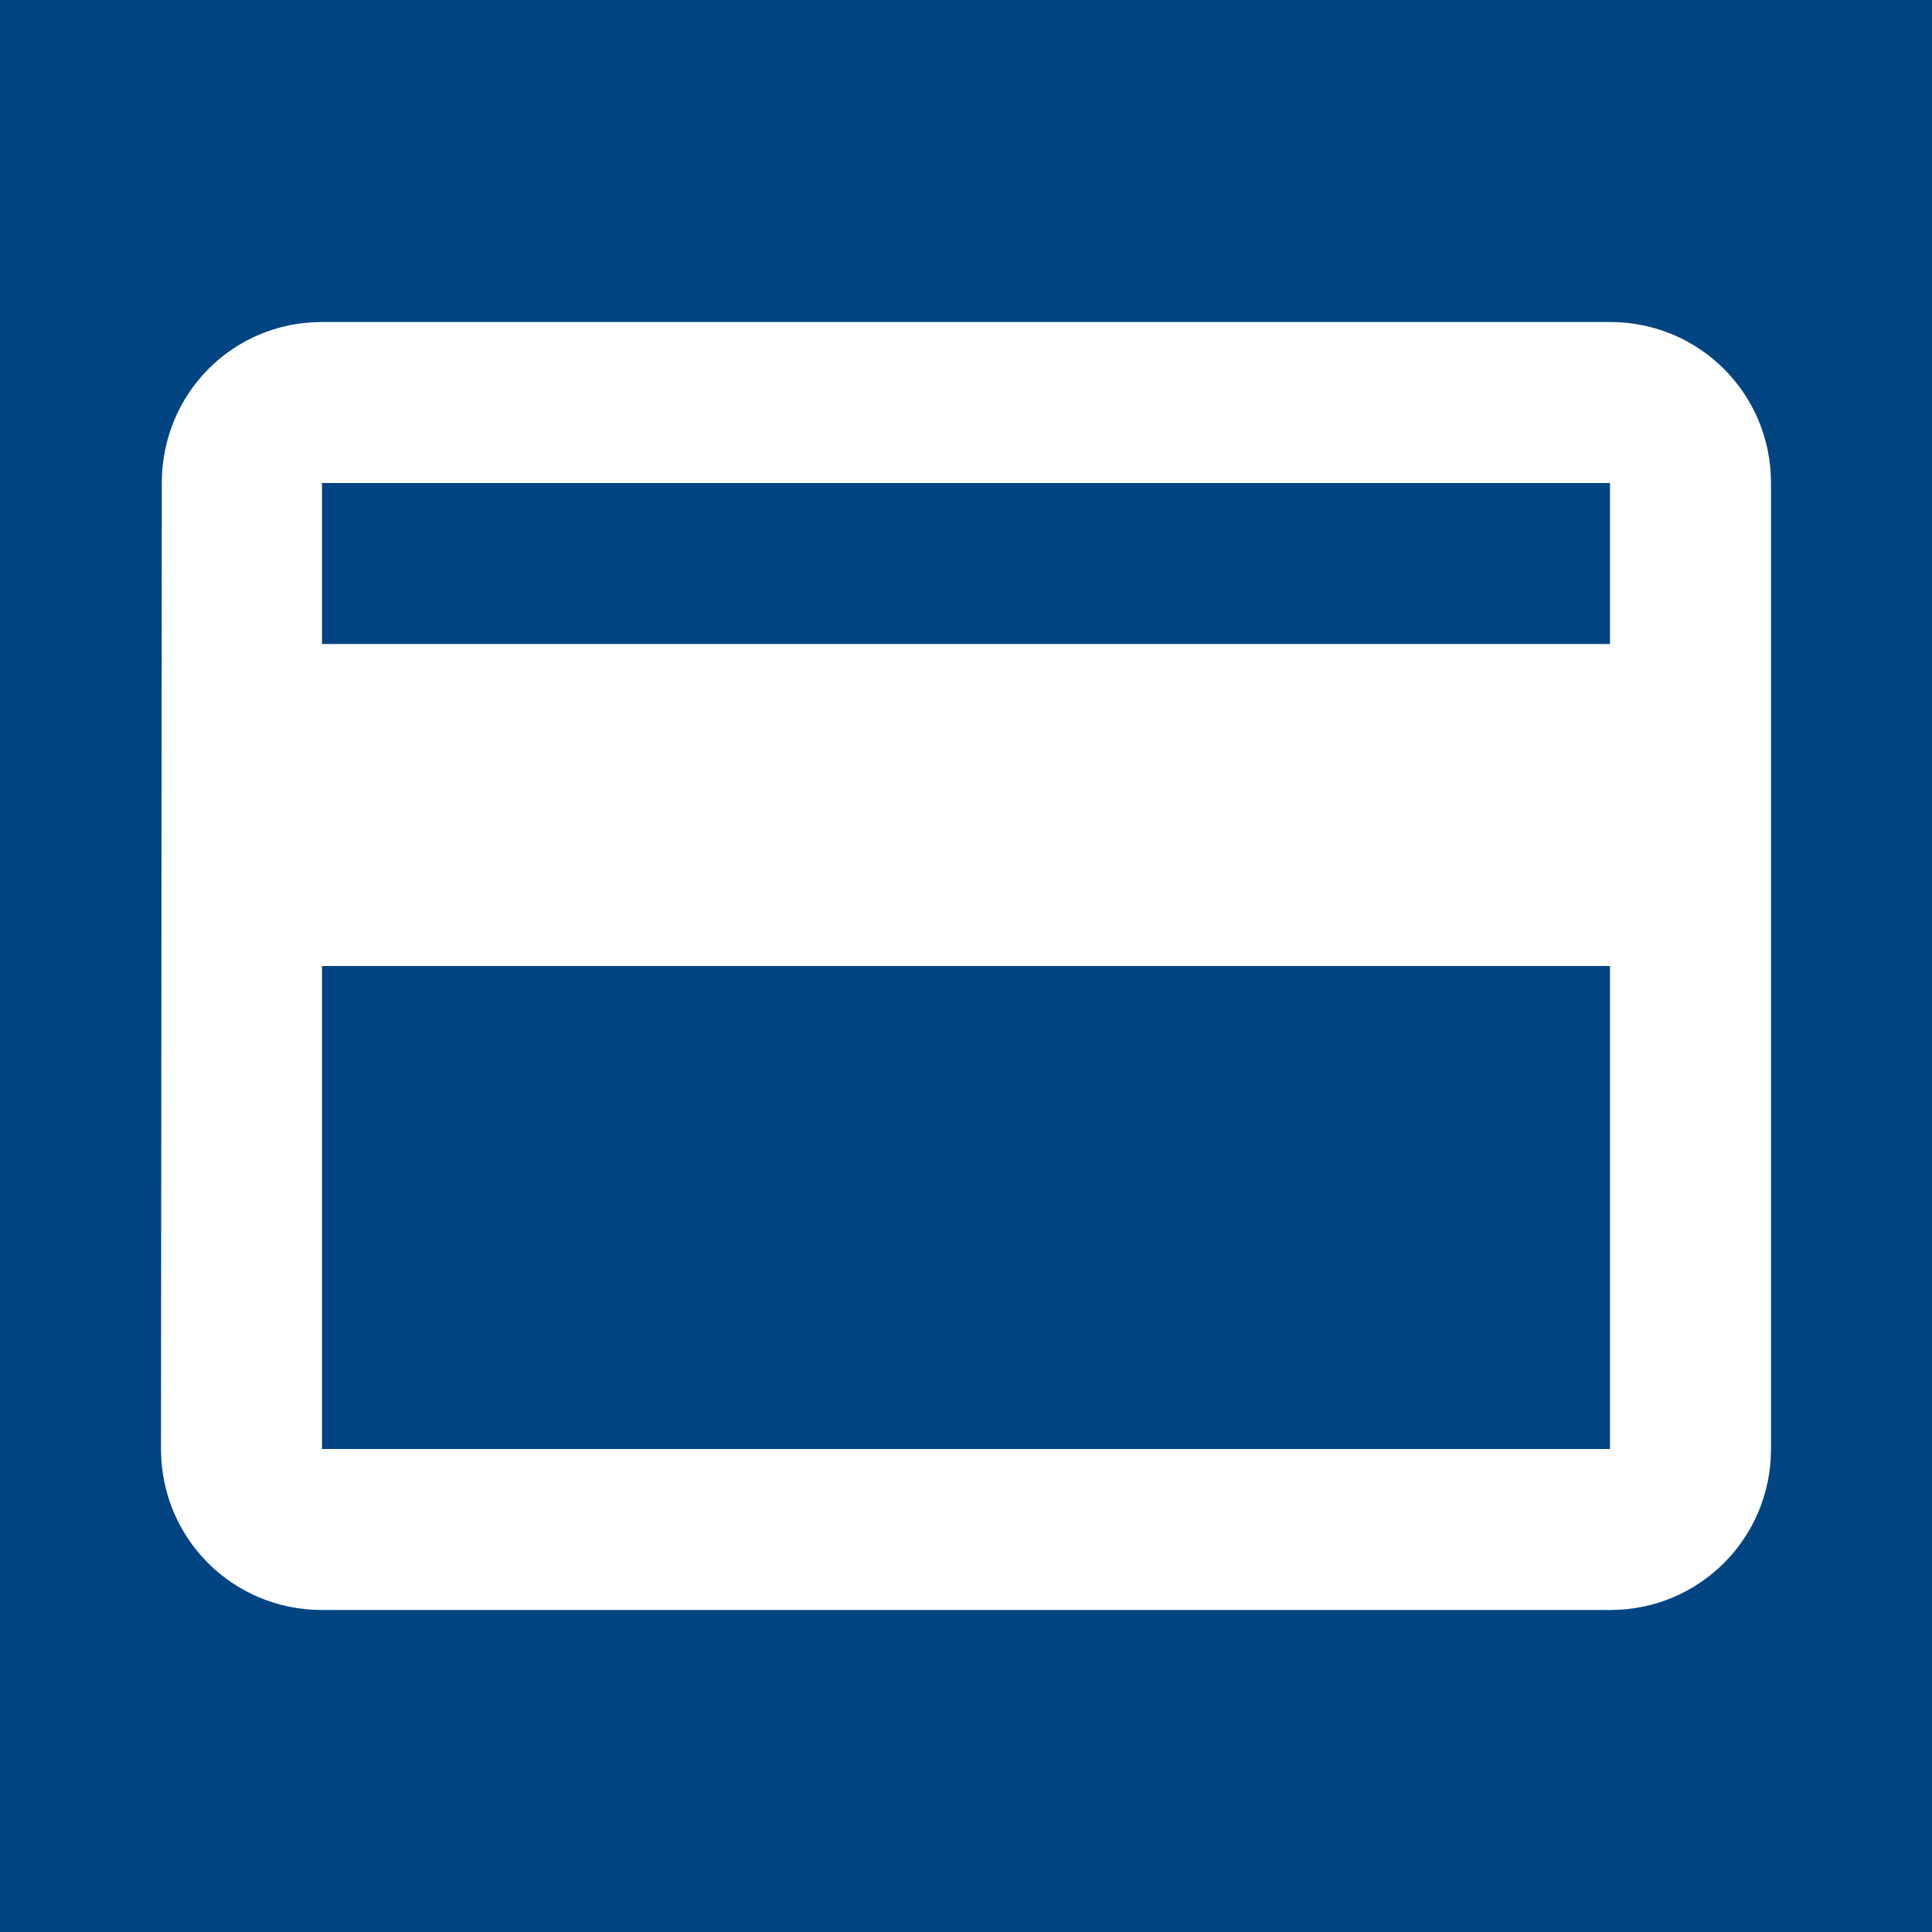 <?xml version="1.0" encoding="UTF-8" standalone="no"?>
<svg width="24px" height="24px" viewBox="0 0 24 24" version="1.1" xmlns="http://www.w3.org/2000/svg" xmlns:xlink="http://www.w3.org/1999/xlink">
    <!-- Generator: sketchtool 3.8.3 (29802) - http://www.bohemiancoding.com/sketch -->
    <title>C393944C-D8A7-4B58-B65B-561A64C00CF6</title>
    <desc>Created with sketchtool.</desc>
    <defs></defs>
    <g id="Style-guide" stroke="none" stroke-width="1" fill="none" fill-rule="evenodd">
        <g id="Icons" transform="translate(-708, -1713)">
            <g id="logo_servicios-instalaciones_admiten-tarjetas" transform="translate(708, 1713)">
                <g id="Group">
                    <polygon id="Shape" fill="#004481" points="0 0 24 0 24 24 0 24"></polygon>
                    <path d="M20,4 L4,4 C2.89,4 2.01,4.89 2.01,6 L2,18 C2,19.11 2.89,20 4,20 L20,20 C21.11,20 22,19.11 22,18 L22,6 C22,4.89 21.11,4 20,4 L20,4 Z M20,18 L4,18 L4,12 L20,12 L20,18 L20,18 Z M20,8 L4,8 L4,6 L20,6 L20,8 L20,8 Z" id="Shape" fill="#FFFFFF"></path>
                </g>
            </g>
        </g>
    </g>
</svg>